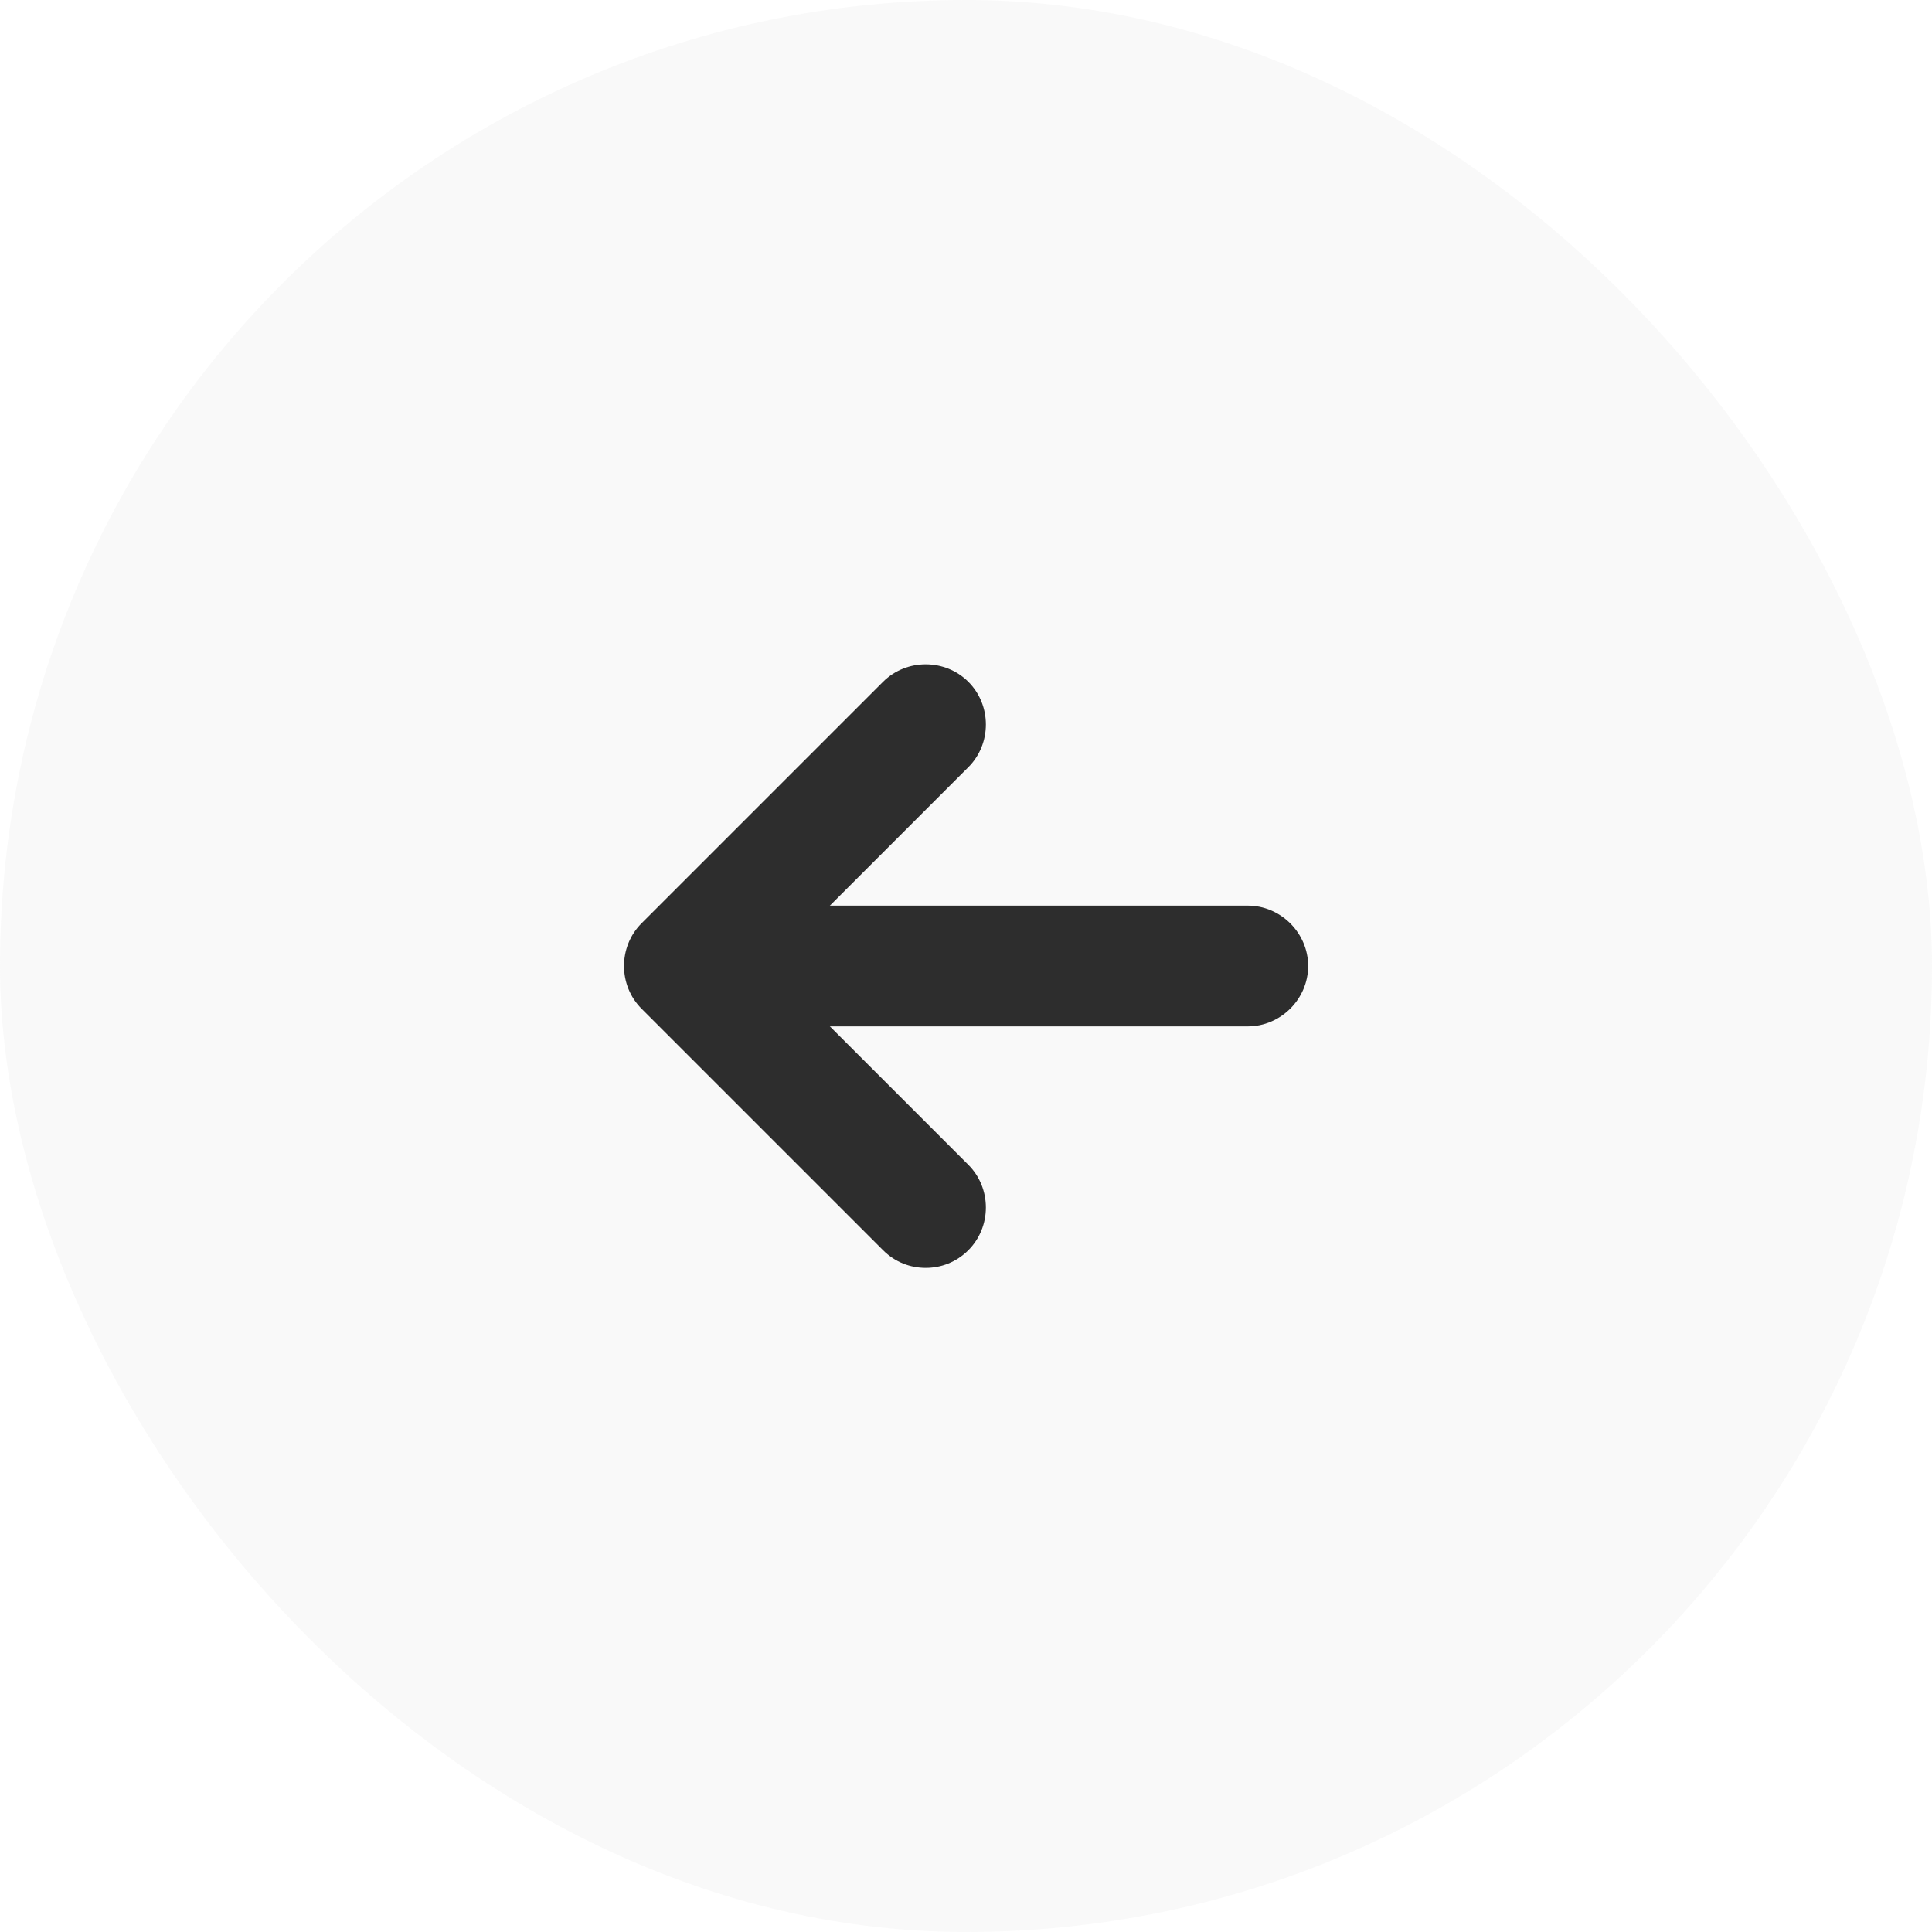 <svg width="32" height="32" viewBox="0 0 32 32" fill="none" xmlns="http://www.w3.org/2000/svg">
<g filter="url(#filter0_b_4_16563)">
<rect width="32" height="32" rx="16" fill="#EBEBEB" fill-opacity="0.32"/>
<path d="M20.667 17H12.667C12.12 17 11.667 16.547 11.667 16C11.667 15.453 12.12 15 12.667 15H20.667C21.213 15 21.667 15.453 21.667 16C21.667 16.547 21.213 17 20.667 17Z" fill="#2D2D2D"/>
<path d="M15.333 21C15.079 21 14.826 20.907 14.626 20.707L10.626 16.707C10.239 16.32 10.239 15.68 10.626 15.293L14.626 11.293C15.013 10.907 15.653 10.907 16.039 11.293C16.426 11.68 16.426 12.32 16.039 12.707L12.746 16L16.039 19.293C16.426 19.68 16.426 20.32 16.039 20.707C15.839 20.907 15.586 21 15.333 21Z" fill="#2D2D2D"/>
</g>
<defs>
<filter id="filter0_b_4_16563" x="-47" y="-47" width="126" height="126" filterUnits="userSpaceOnUse" color-interpolation-filters="sRGB">
<feFlood flood-opacity="0" result="BackgroundImageFix"/>
<feGaussianBlur in="BackgroundImageFix" stdDeviation="23.5"/>
<feComposite in2="SourceAlpha" operator="in" result="effect1_backgroundBlur_4_16563"/>
<feBlend mode="normal" in="SourceGraphic" in2="effect1_backgroundBlur_4_16563" result="shape"/>
</filter>
</defs>
</svg>
